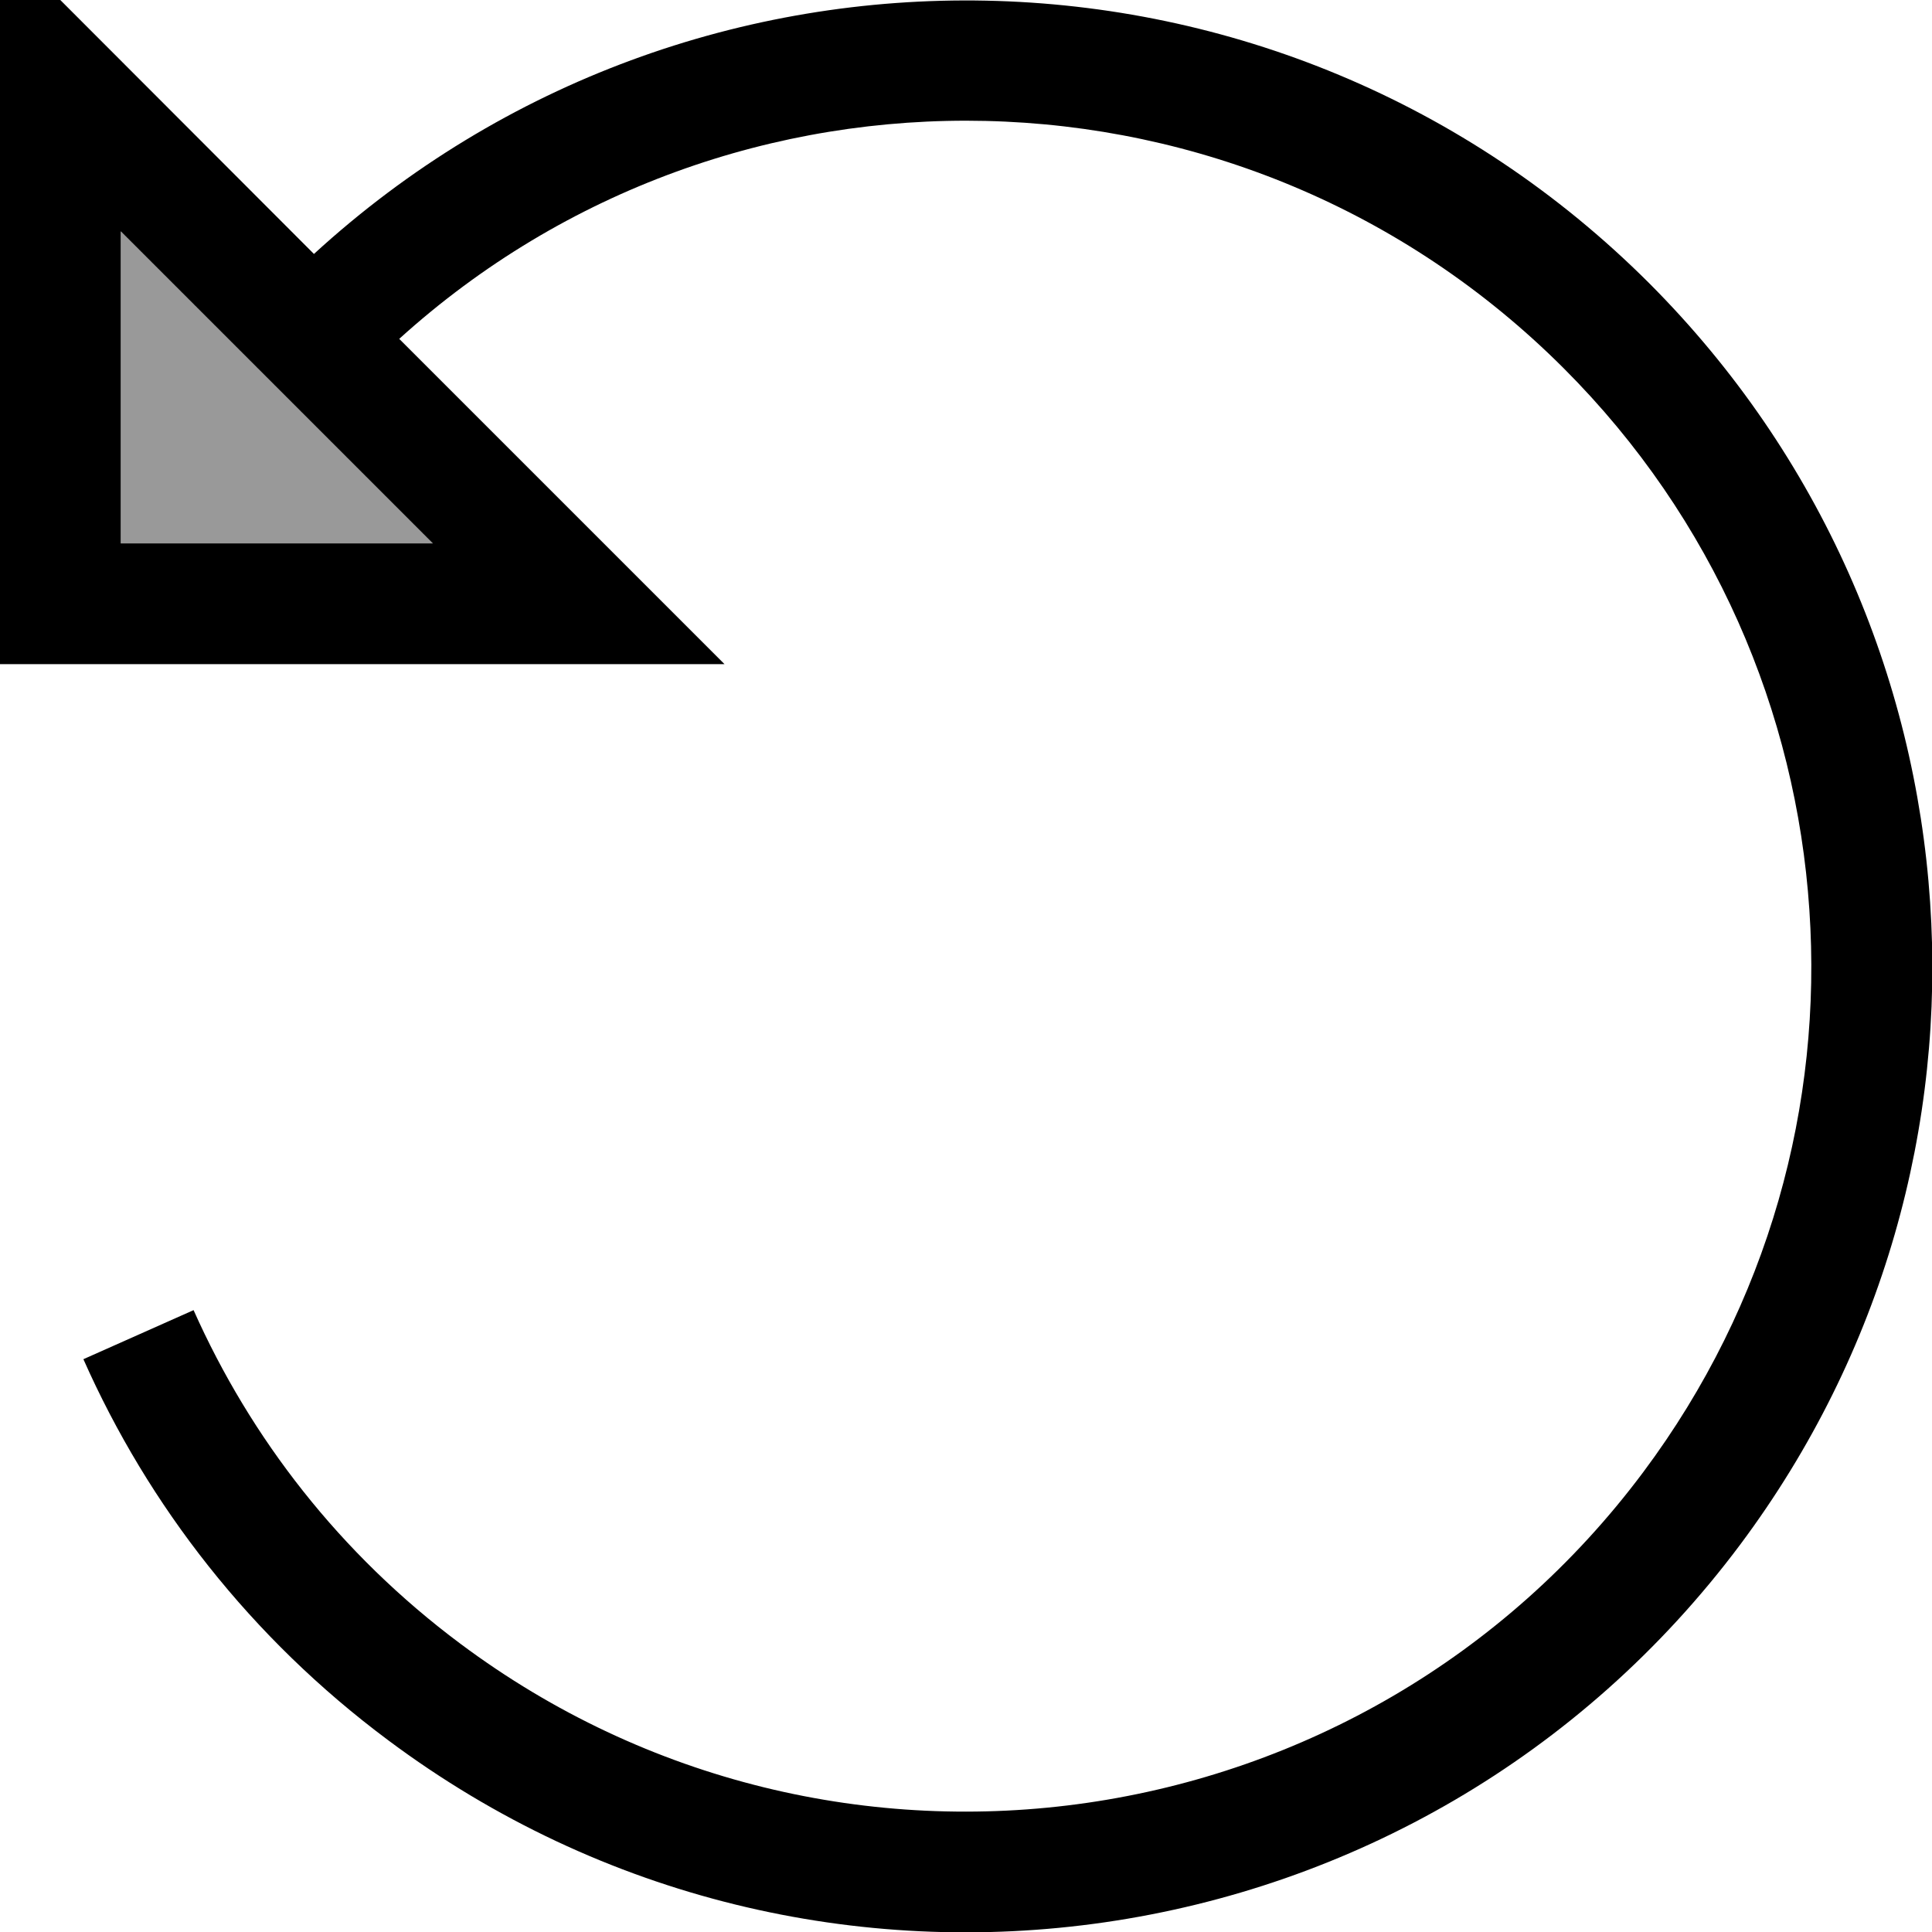 <svg xmlns="http://www.w3.org/2000/svg" viewBox="0 0 512 512"><!--! Font Awesome Pro 7.0.0 by @fontawesome - https://fontawesome.com License - https://fontawesome.com/license (Commercial License) Copyright 2025 Fonticons, Inc. --><path opacity=".4" fill="currentColor" d="M32 61.3l82.7 82.7-82.7 0 0-82.7z"/><path fill="currentColor" d="M0-16l0 192 192 0-86.2-86.2c87.9-79.6 223.8-77 308.6 7.8 39.9 39.9 61.6 91.2 65.1 143.5l0 0c3.5 51.5-10.7 104.4-44 149-74 99.1-214.4 119.5-313.5 45.5-31.9-23.8-55.6-54.5-70.7-88.4l-29.2 13c17.2 38.8 44.4 73.9 80.8 101 113.3 84.6 273.7 61.3 358.3-51.9 38-50.9 54.3-111.4 50.3-170.2-4-59.7-28.8-118.3-74.4-164-97.3-97.3-253.4-99.9-353.9-7.8L0-16zM32 61.3l82.7 82.7-82.7 0 0-82.7z"/></svg>